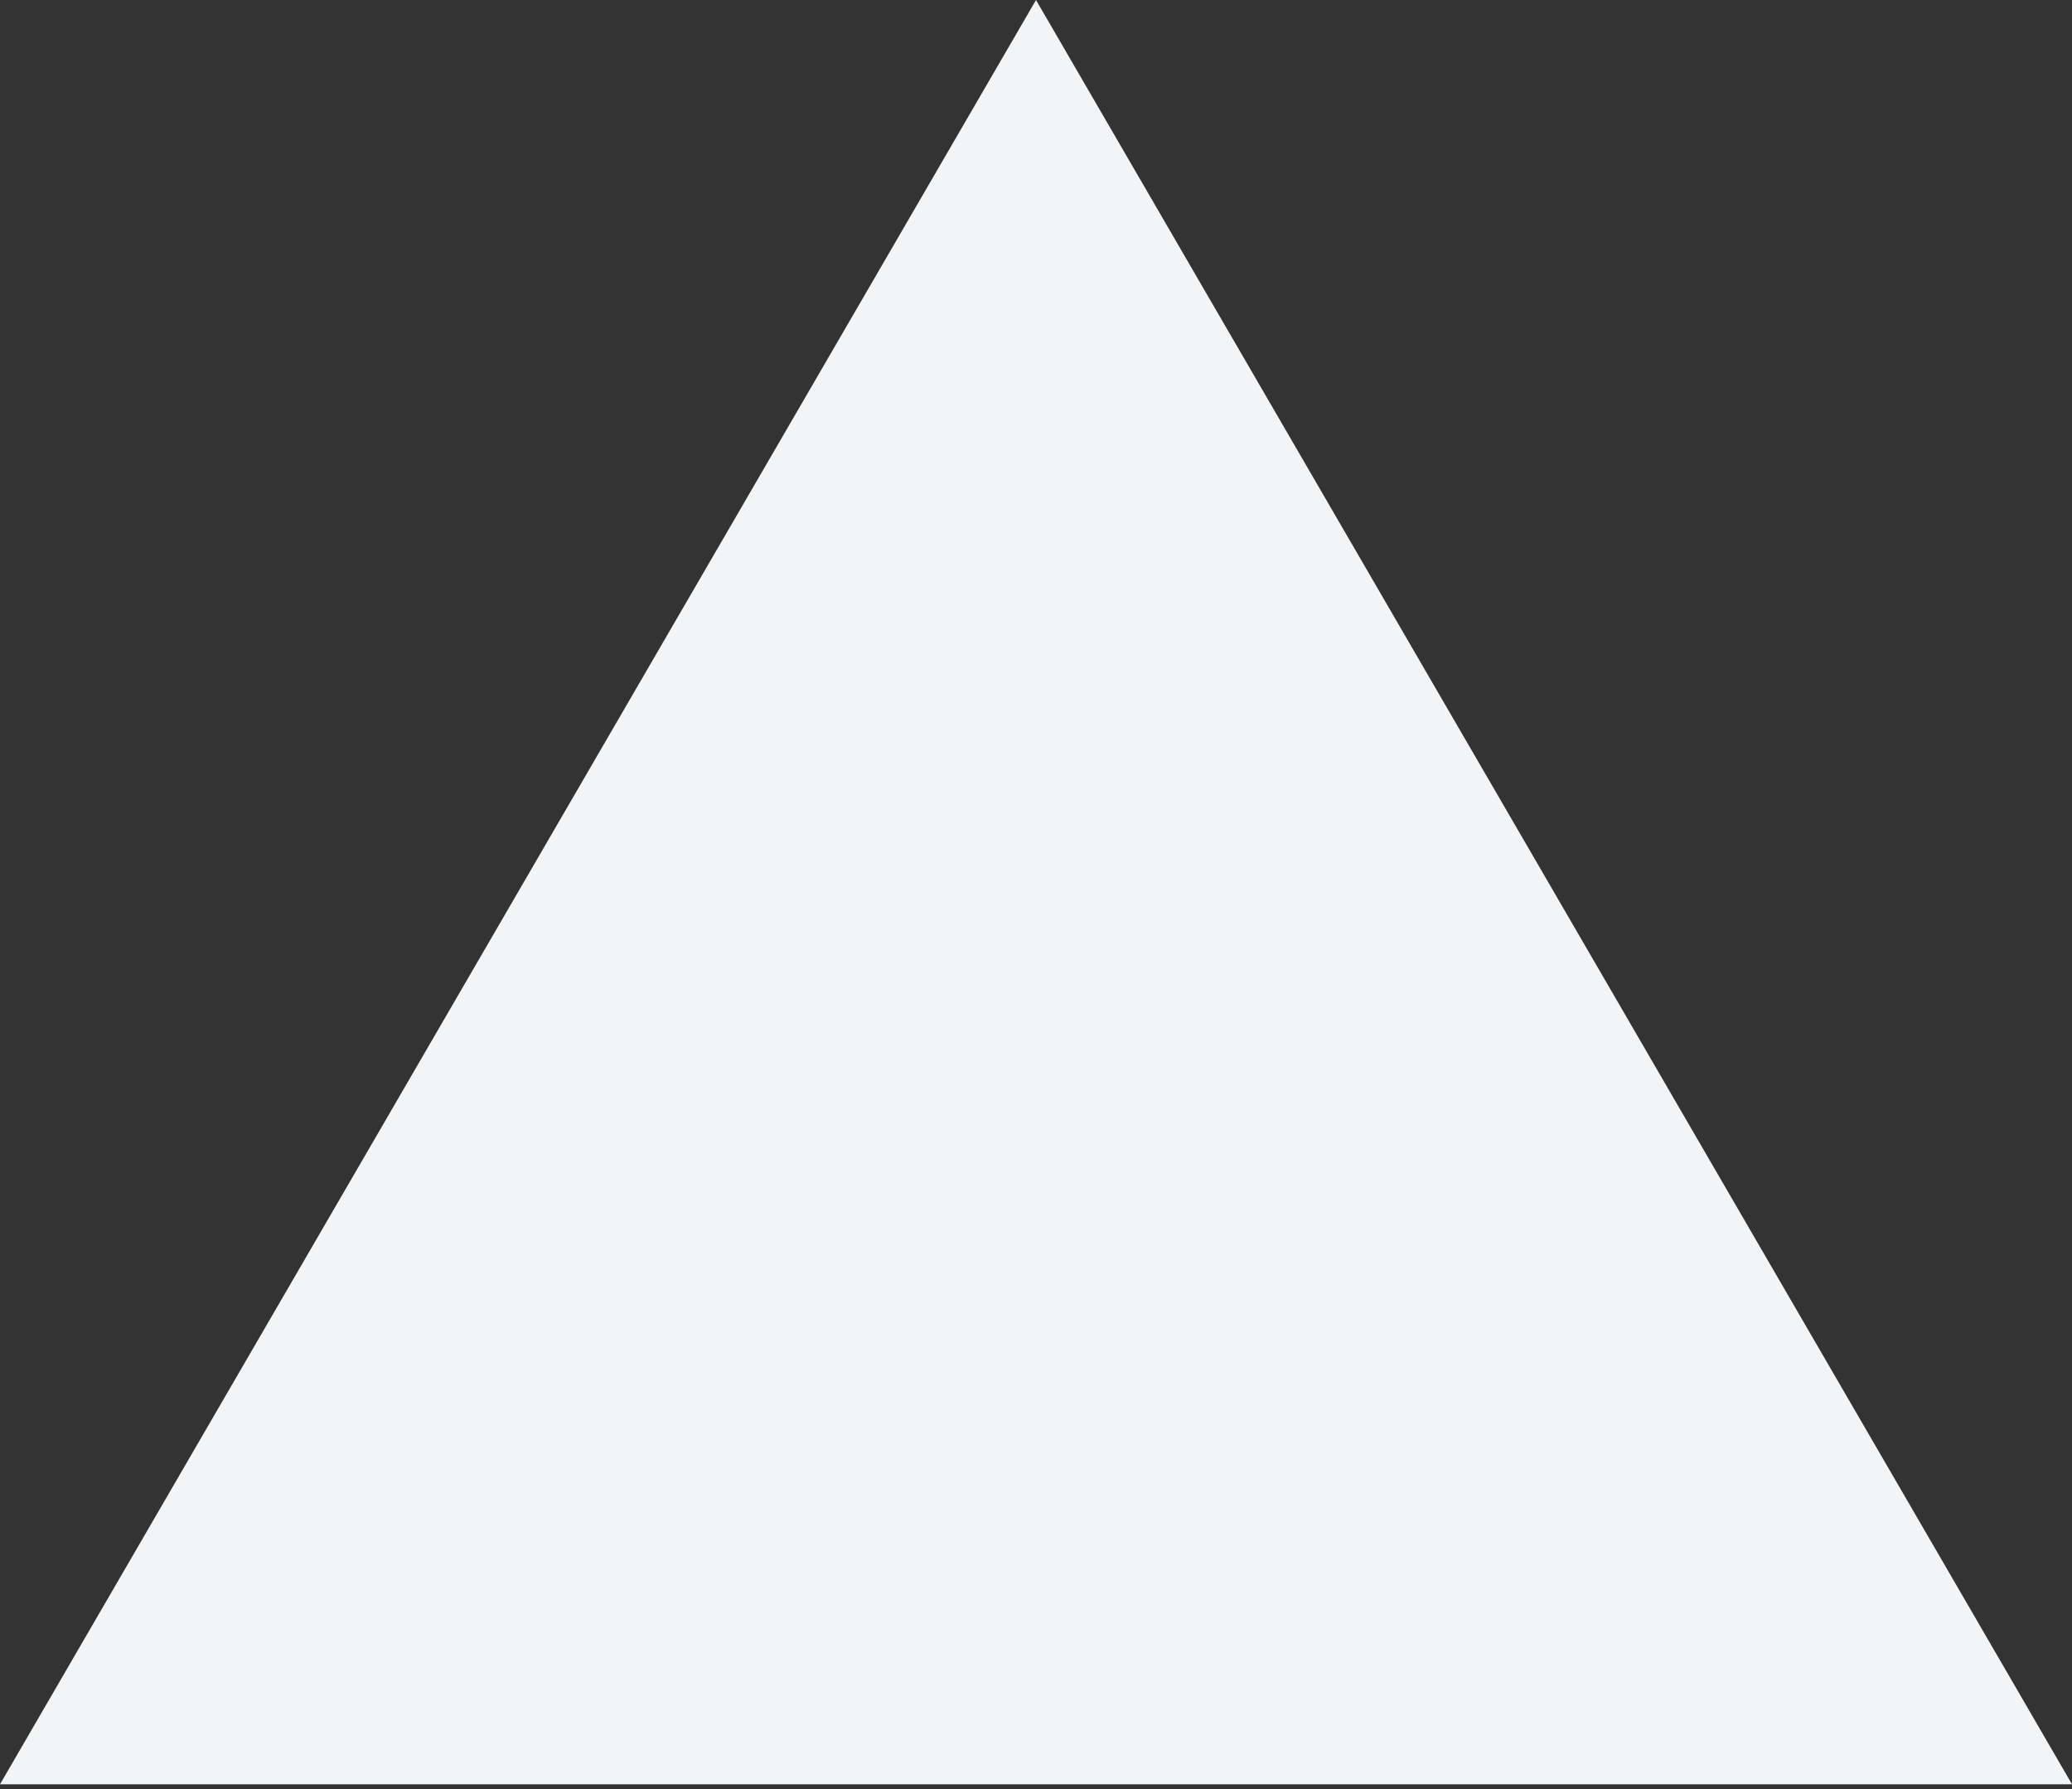 <?xml version="1.0" encoding="UTF-8"?>
<svg width="300px" height="259px" viewBox="0 0 300 259" version="1.1" xmlns="http://www.w3.org/2000/svg" xmlns:xlink="http://www.w3.org/1999/xlink">
    <rect x="0" y="0" width="300" height="259" fill="#333333" stroke="none"/>
    <title>Group</title>
    <g id="Page-1" stroke="none" stroke-width="1" fill="none" fill-rule="evenodd">
        <g id="Artboard-Copy" transform="translate(-181, -194)" fill="#F3F4F6" stroke="#F3F4F6" stroke-width="36">
            <g id="Group" transform="translate(181, 194)">
                <path d="M150,35.841 L268.731,240.278 L31.269,240.278 L150,35.841 Z" id="Triangle"></path>
            </g>
        </g>
    </g>
</svg>